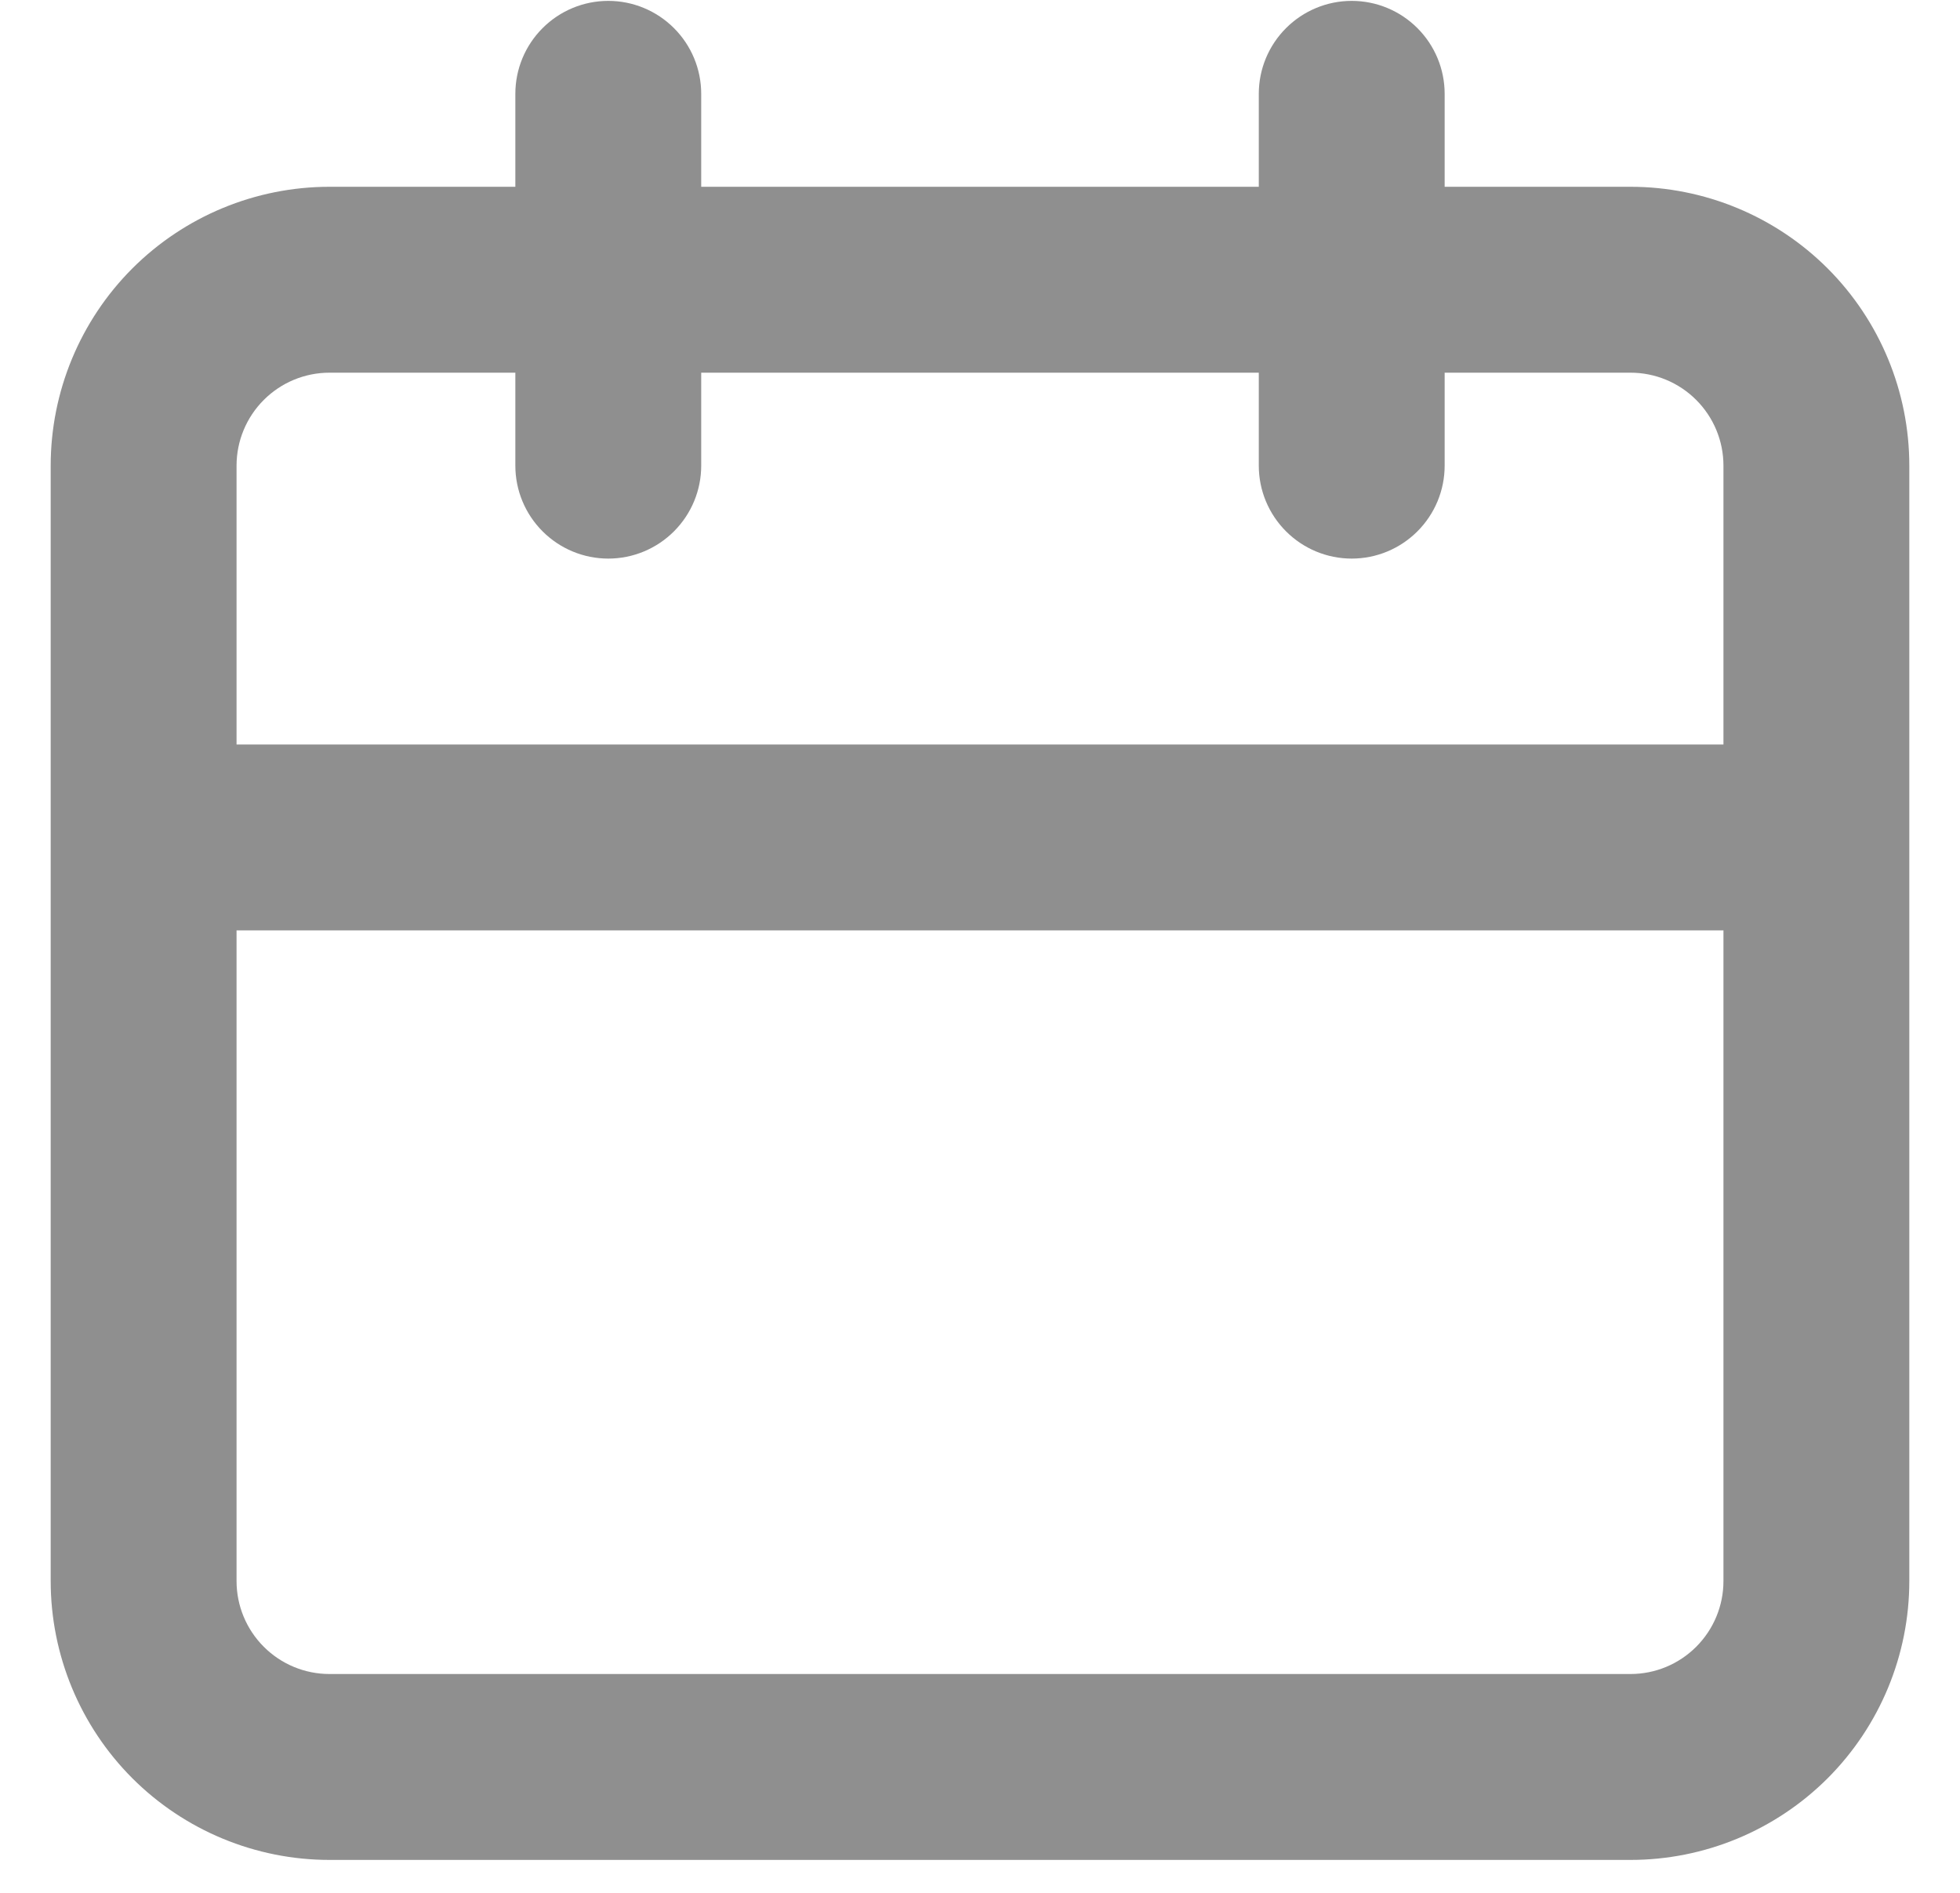 <svg width="29" height="28" viewBox="0 0 29 28" fill="none" xmlns="http://www.w3.org/2000/svg">
<path d="M24.125 2.763H21.375V1.388C21.375 1.023 21.23 0.674 20.972 0.416C20.714 0.158 20.365 0.013 20 0.013C19.635 0.013 19.286 0.158 19.028 0.416C18.77 0.674 18.625 1.023 18.625 1.388V2.763H10.375V1.388C10.375 1.023 10.23 0.674 9.972 0.416C9.714 0.158 9.365 0.013 9 0.013C8.635 0.013 8.286 0.158 8.028 0.416C7.77 0.674 7.625 1.023 7.625 1.388V2.763H4.875C3.781 2.763 2.732 3.198 1.958 3.971C1.185 4.745 0.75 5.794 0.75 6.888V23.388C0.75 24.482 1.185 25.531 1.958 26.305C2.732 27.078 3.781 27.513 4.875 27.513H24.125C25.219 27.513 26.268 27.078 27.042 26.305C27.815 25.531 28.25 24.482 28.25 23.388V6.888C28.25 5.794 27.815 4.745 27.042 3.971C26.268 3.198 25.219 2.763 24.125 2.763ZM25.5 23.388C25.5 23.753 25.355 24.102 25.097 24.36C24.839 24.618 24.49 24.763 24.125 24.763H4.875C4.51 24.763 4.161 24.618 3.903 24.36C3.645 24.102 3.5 23.753 3.5 23.388V13.763H25.5V23.388ZM25.5 11.013H3.5V6.888C3.5 6.523 3.645 6.174 3.903 5.916C4.161 5.658 4.51 5.513 4.875 5.513H7.625V6.888C7.625 7.253 7.77 7.602 8.028 7.86C8.286 8.118 8.635 8.263 9 8.263C9.365 8.263 9.714 8.118 9.972 7.86C10.23 7.602 10.375 7.253 10.375 6.888V5.513H18.625V6.888C18.625 7.253 18.77 7.602 19.028 7.86C19.286 8.118 19.635 8.263 20 8.263C20.365 8.263 20.714 8.118 20.972 7.86C21.23 7.602 21.375 7.253 21.375 6.888V5.513H24.125C24.49 5.513 24.839 5.658 25.097 5.916C25.355 6.174 25.5 6.523 25.5 6.888V11.013Z" fill="#8F8F8F"/>
</svg>
